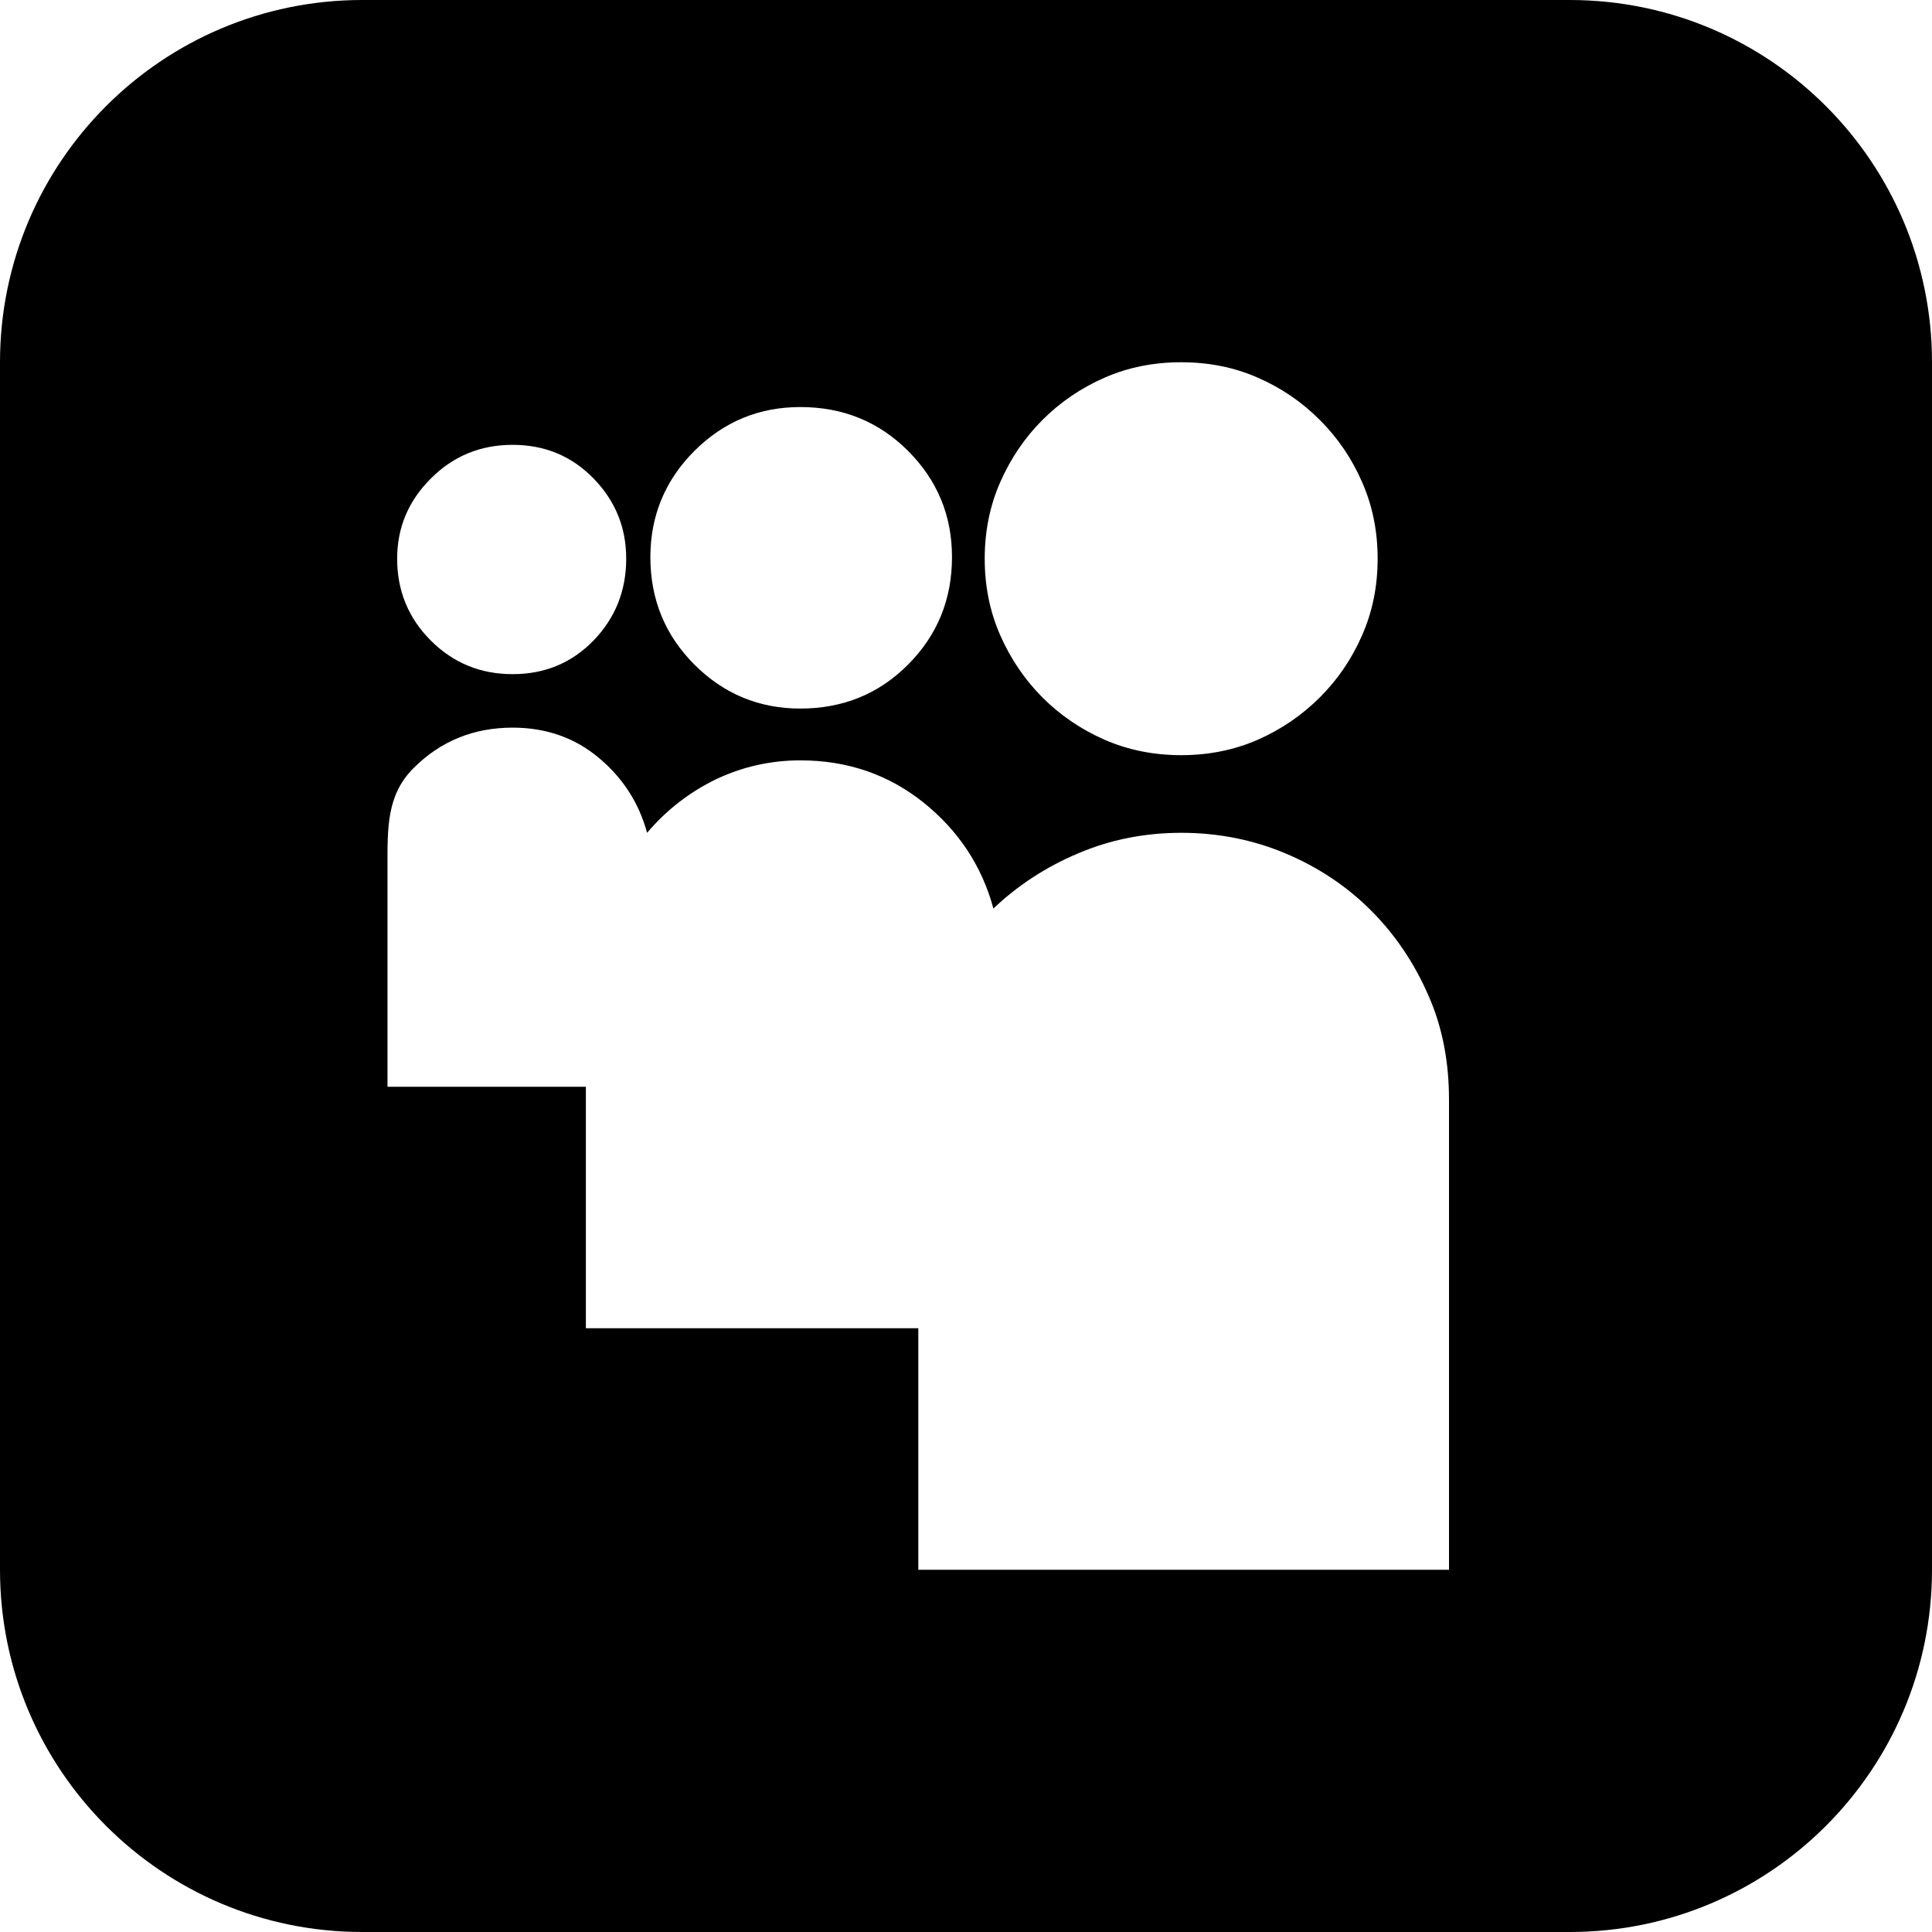 <svg width="32" height="32" viewBox="0 0 32 32" xmlns="http://www.w3.org/2000/svg"><path d="m26 0h-20c-3.314 0-6 2.686-6 6v20c0 3.314 2.686 6 6 6h20c3.314 0 6-2.686 6-6v-20c0-3.314-2.686-6-6-6zm-9.432 7.984c0.172-0.39 0.404-0.734 0.698-1.028 0.296-0.296 0.636-0.528 1.028-0.7 0.39-0.172 0.816-0.256 1.27-0.256 0.458 0 0.88 0.084 1.27 0.256 0.39 0.17 0.732 0.404 1.026 0.7 0.296 0.294 0.53 0.638 0.7 1.028 0.172 0.39 0.258 0.812 0.258 1.27s-0.086 0.88-0.258 1.27c-0.17 0.39-0.404 0.732-0.7 1.028-0.296 0.294-0.636 0.528-1.026 0.7-0.39 0.17-0.812 0.256-1.27 0.256-0.456 0-0.88-0.086-1.27-0.256-0.39-0.172-0.732-0.404-1.028-0.7-0.294-0.296-0.526-0.638-0.698-1.028s-0.258-0.814-0.258-1.27c0-0.458 0.086-0.88 0.258-1.27zm-5.066-0.516c0.486-0.484 1.07-0.726 1.754-0.726 0.704 0 1.3 0.242 1.784 0.726 0.486 0.486 0.728 1.072 0.728 1.758 0 0.704-0.244 1.298-0.73 1.784-0.482 0.484-1.078 0.726-1.782 0.726-0.682 0-1.268-0.242-1.754-0.728s-0.73-1.08-0.73-1.784c2e-3 -0.684 0.244-1.27 0.73-1.756zm-4.366 0.458c0.37-0.372 0.822-0.558 1.354-0.558 0.534 0 0.98 0.186 1.342 0.558 0.36 0.37 0.54 0.812 0.54 1.326 0 0.534-0.182 0.984-0.54 1.356-0.362 0.372-0.808 0.558-1.342 0.558-0.532 0-0.984-0.186-1.354-0.556-0.372-0.372-0.558-0.824-0.558-1.356 0-0.514 0.186-0.958 0.558-1.328zm16.864 18.074h-8.79v-4h-5.506v-4h-3.286v-3.638c0-0.646-0.016-1.194 0.432-1.64 0.446-0.446 0.994-0.67 1.64-0.67 0.552 0 1.03 0.166 1.428 0.5 0.4 0.334 0.664 0.746 0.8 1.242 0.322-0.38 0.704-0.674 1.14-0.886 0.438-0.208 0.904-0.314 1.398-0.314 0.78 0 1.46 0.234 2.042 0.7 0.58 0.466 0.966 1.052 1.156 1.754 0.4-0.38 0.864-0.686 1.4-0.912 0.532-0.228 1.104-0.342 1.712-0.342 0.61 0 1.186 0.114 1.728 0.342 0.54 0.228 1.012 0.542 1.412 0.942s0.718 0.87 0.954 1.412c0.238 0.54 0.34 1.116 0.34 1.726v7.784z"/></svg>
